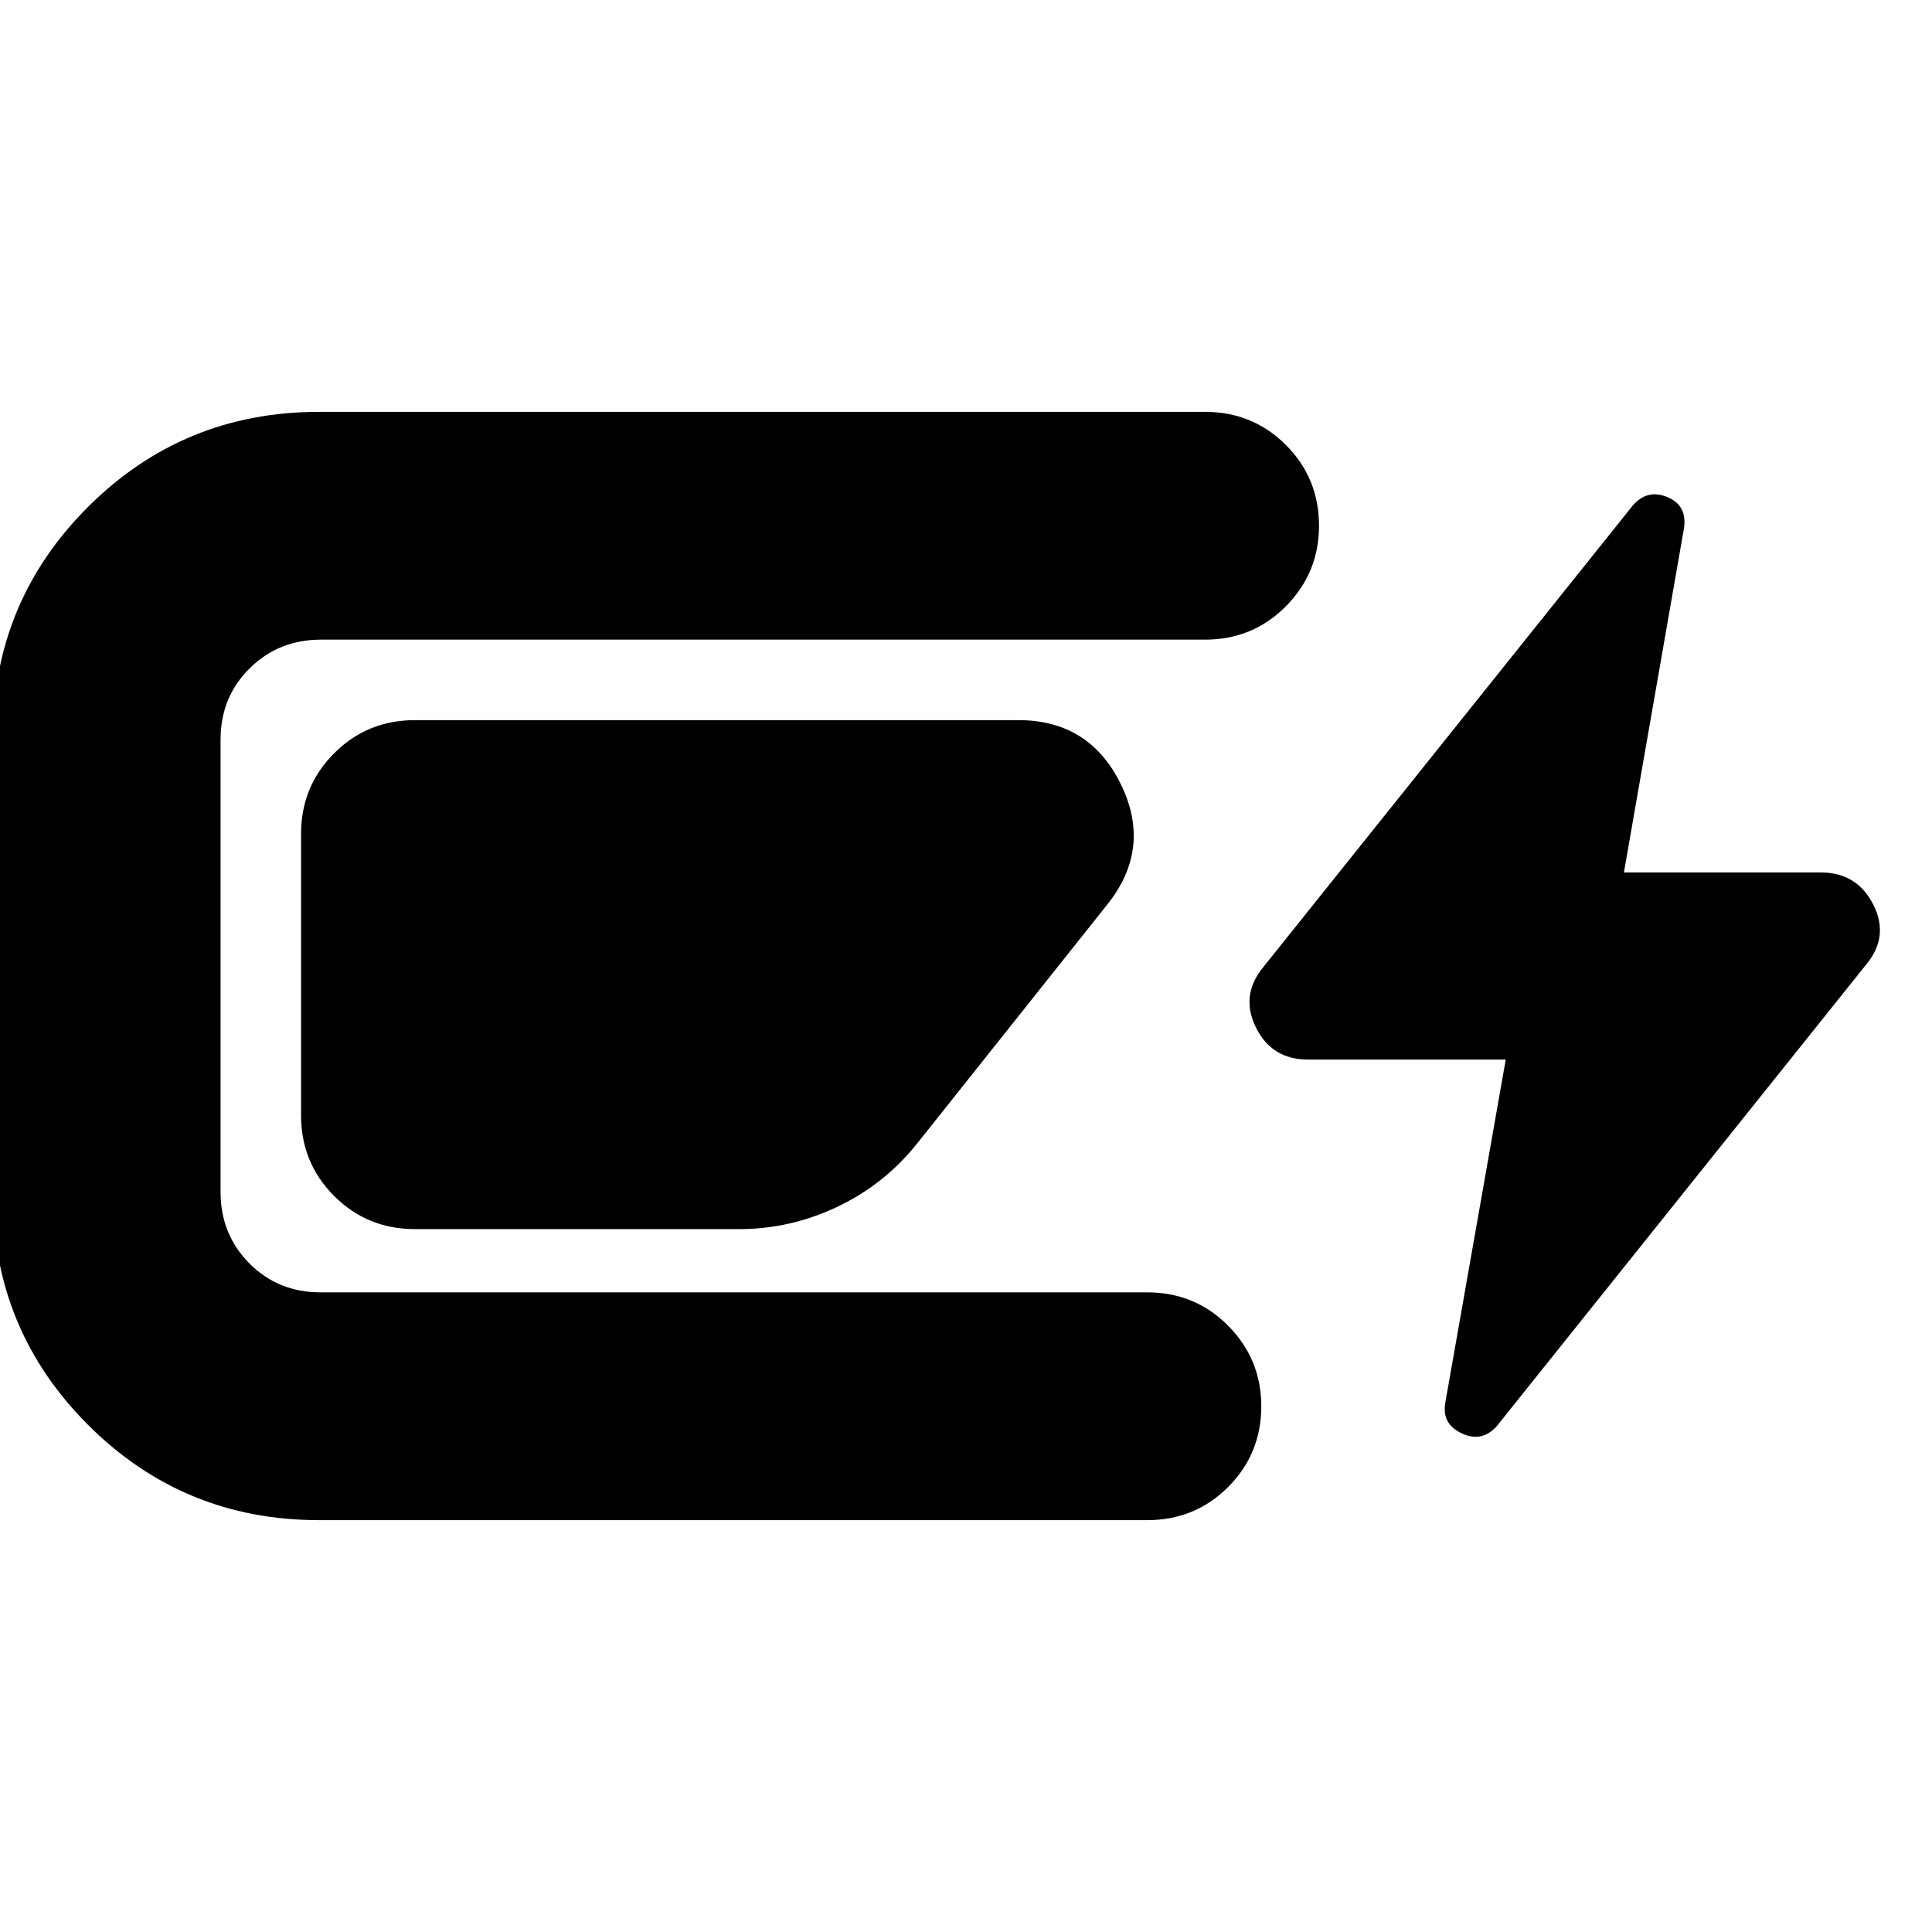 <svg xmlns="http://www.w3.org/2000/svg" height="24" viewBox="0 -960 960 960" width="24"><path d="M158.52-204.65q-67.43 0-114.77-47.34-47.34-47.34-47.34-114.77v-226.72q0-67.43 47.34-114.65t114.77-47.22h440.31q23.67 0 40.13 16.46 16.45 16.46 16.45 40.13 0 23.43-16.45 40.01-16.46 16.58-40.13 16.58H159.52q-21.09 0-35.51 14.3-14.42 14.3-14.42 35.39v224.72q0 21.09 14.3 35.51 14.31 14.42 35.39 14.42h410.85q23.67 0 40.13 16.58t16.46 40.01q0 23.67-16.46 40.13t-40.13 16.46H158.52Zm-8.93-201.2v-139.74q0-23.67 16.45-40.13 16.46-16.45 40.13-16.45H506q35.39 0 50.97 31.91 15.57 31.91-6.86 59.83l-94.13 118.3q-16.2 20.43-39.63 31.65-23.44 11.22-49.11 11.22H206.17q-23.67 0-40.13-16.46-16.45-16.45-16.45-40.13Zm594.28 154.33q-7.48 8.48-17.58 3.74-10.09-4.74-8.09-15.46l30-170.28h-98.33q-17.96 0-25.82-15.96-7.85-15.95 3.62-29.91l183.57-229.33q7.24-8.48 17.34-4.24 10.09 4.24 8.09 15.96l-29.76 170.52h97.85q17.96 0 26.06 15.96 8.09 15.95-3.62 29.91L743.87-251.52Z"/></svg>